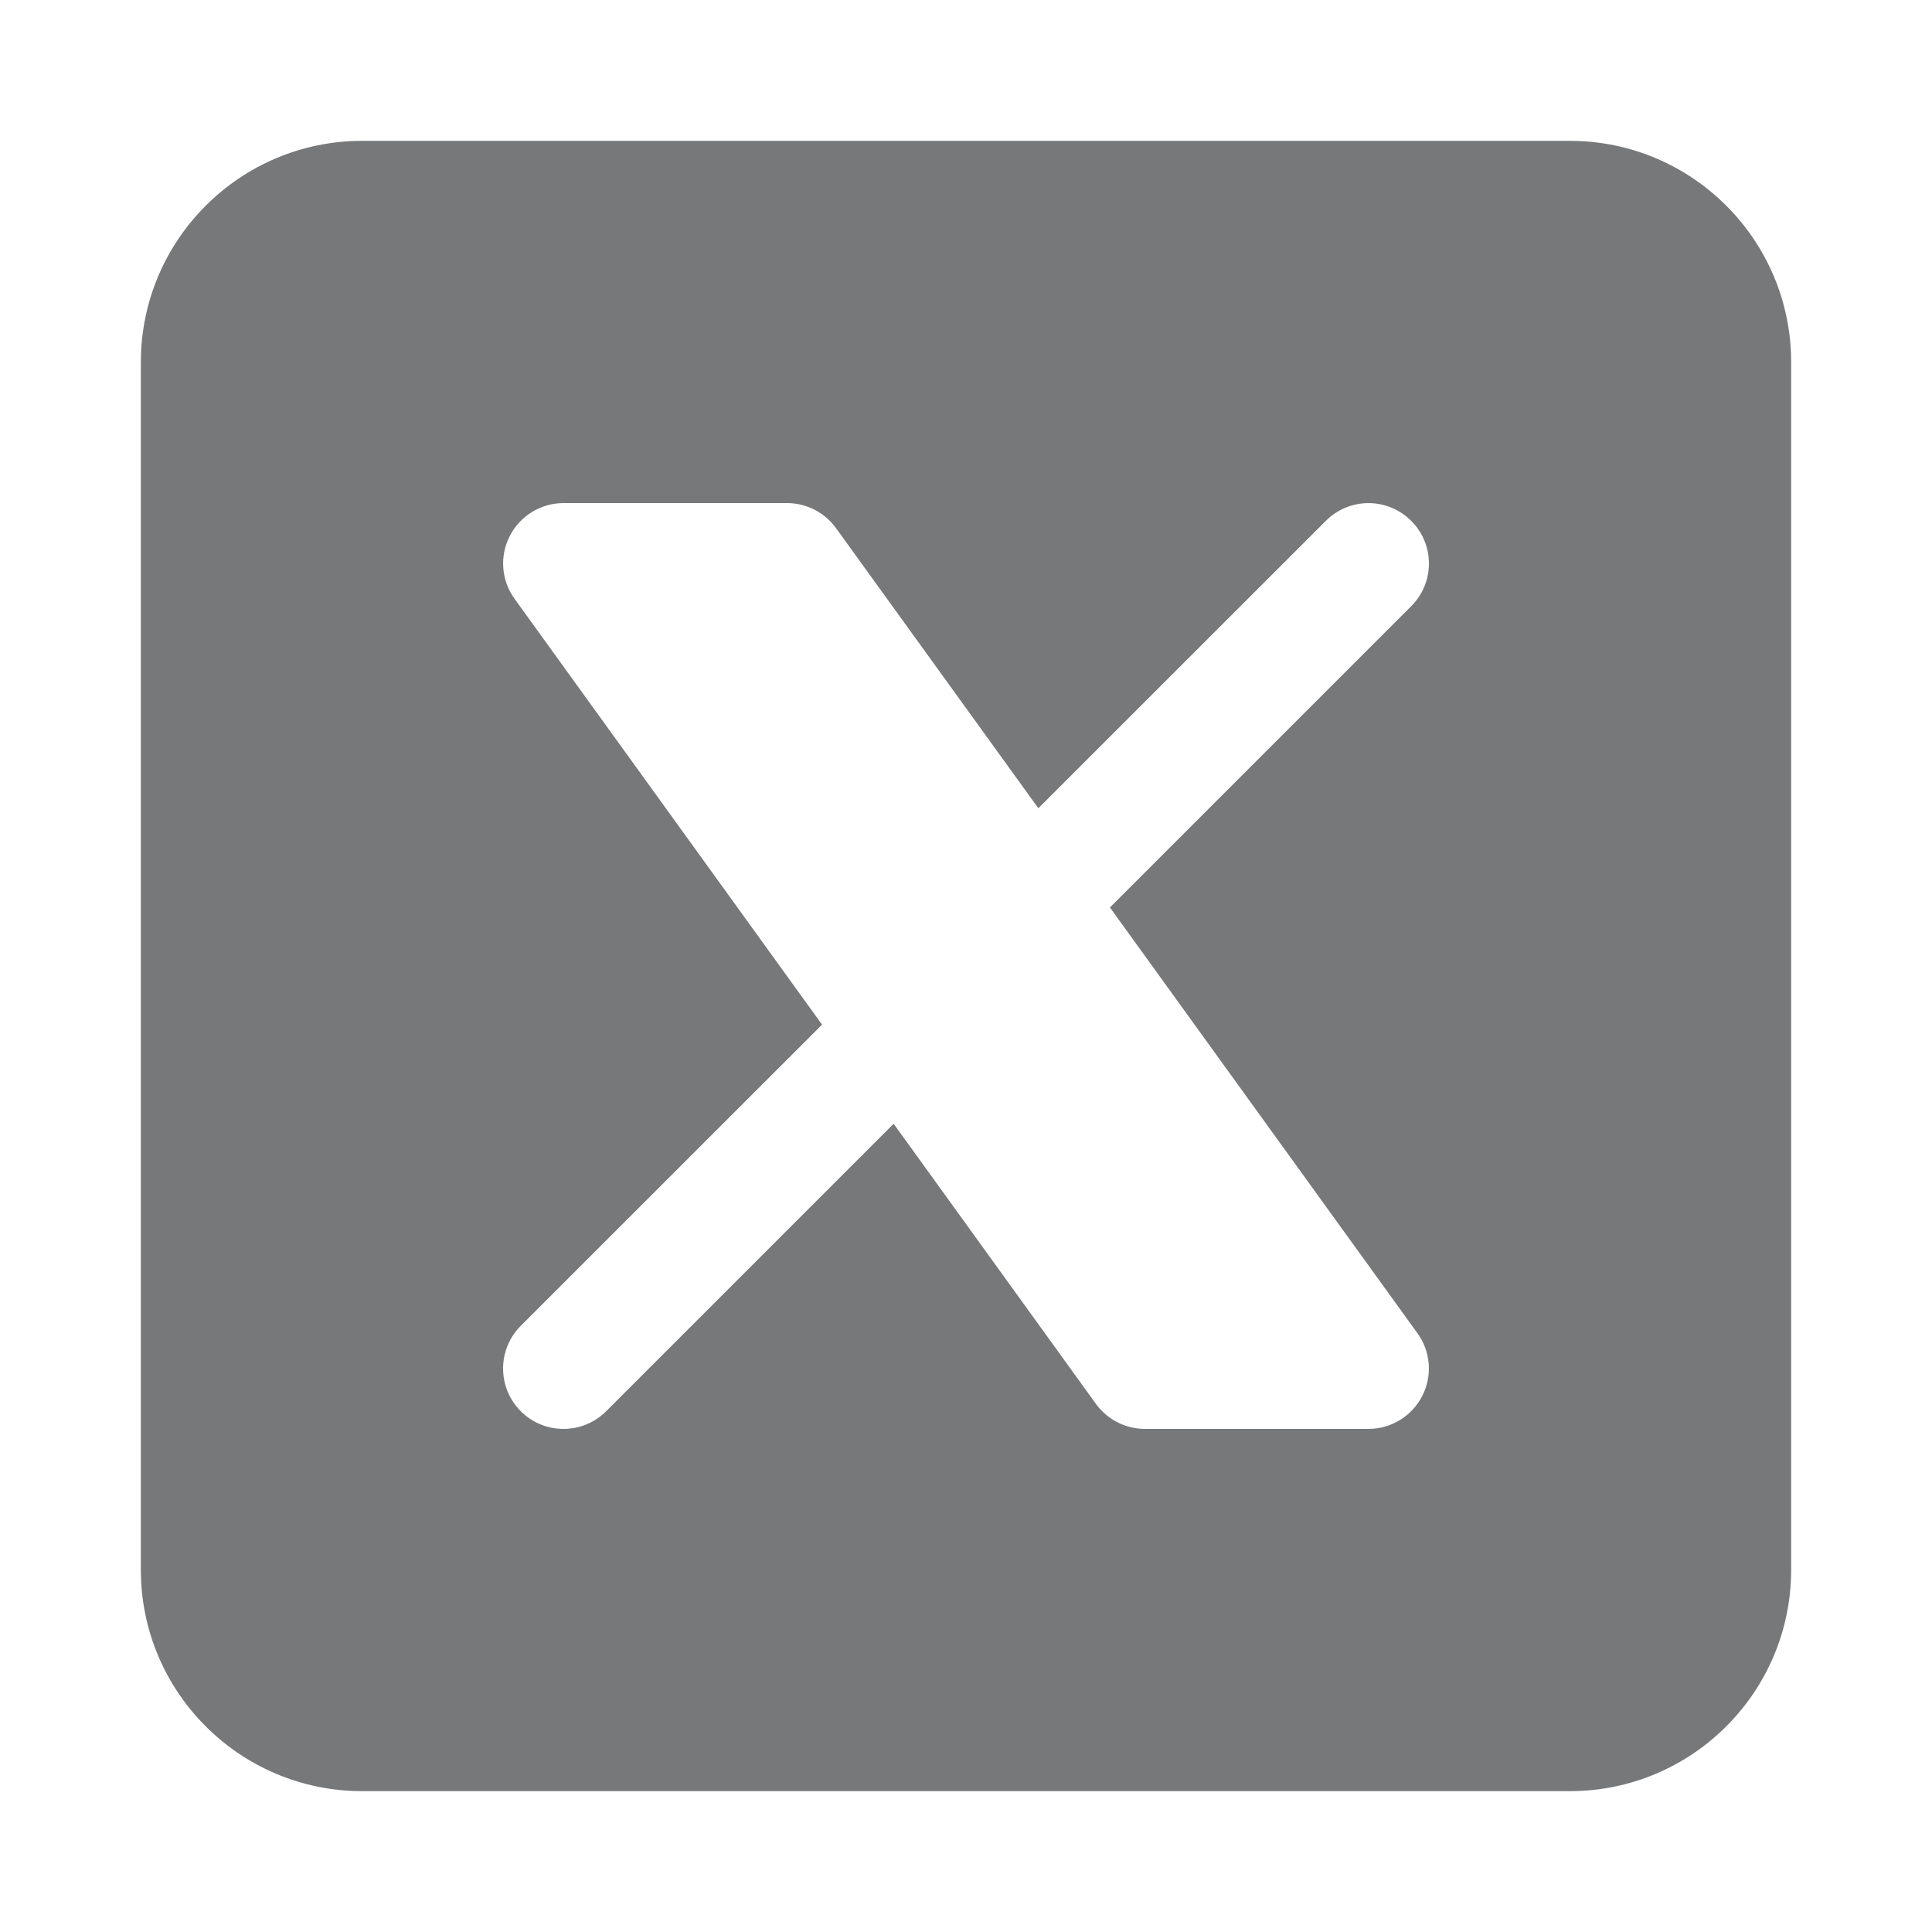 <svg width="20" height="20" viewBox="0 0 20 20" fill="none" xmlns="http://www.w3.org/2000/svg">
<path fill-rule="evenodd" clip-rule="evenodd" d="M3.75 1.458C2.484 1.458 1.458 2.485 1.458 3.75V16.25C1.458 17.516 2.484 18.542 3.75 18.542H16.25C17.516 18.542 18.542 17.516 18.542 16.25V3.75C18.542 2.485 17.516 1.458 16.25 1.458H3.75ZM5.833 5.208C5.599 5.208 5.384 5.34 5.277 5.549C5.17 5.758 5.189 6.009 5.327 6.199L8.51 10.607L5.391 13.725C5.147 13.969 5.147 14.365 5.391 14.609C5.635 14.853 6.031 14.853 6.275 14.609L9.251 11.633L11.345 14.533C11.463 14.695 11.651 14.792 11.852 14.792H14.167C14.401 14.792 14.616 14.66 14.723 14.451C14.83 14.242 14.811 13.991 14.673 13.801L11.49 9.394L14.609 6.275C14.853 6.031 14.853 5.636 14.609 5.392C14.364 5.147 13.969 5.147 13.725 5.392L10.749 8.367L8.655 5.468C8.537 5.305 8.349 5.208 8.148 5.208H5.833Z" fill="#777879"/>
</svg>
